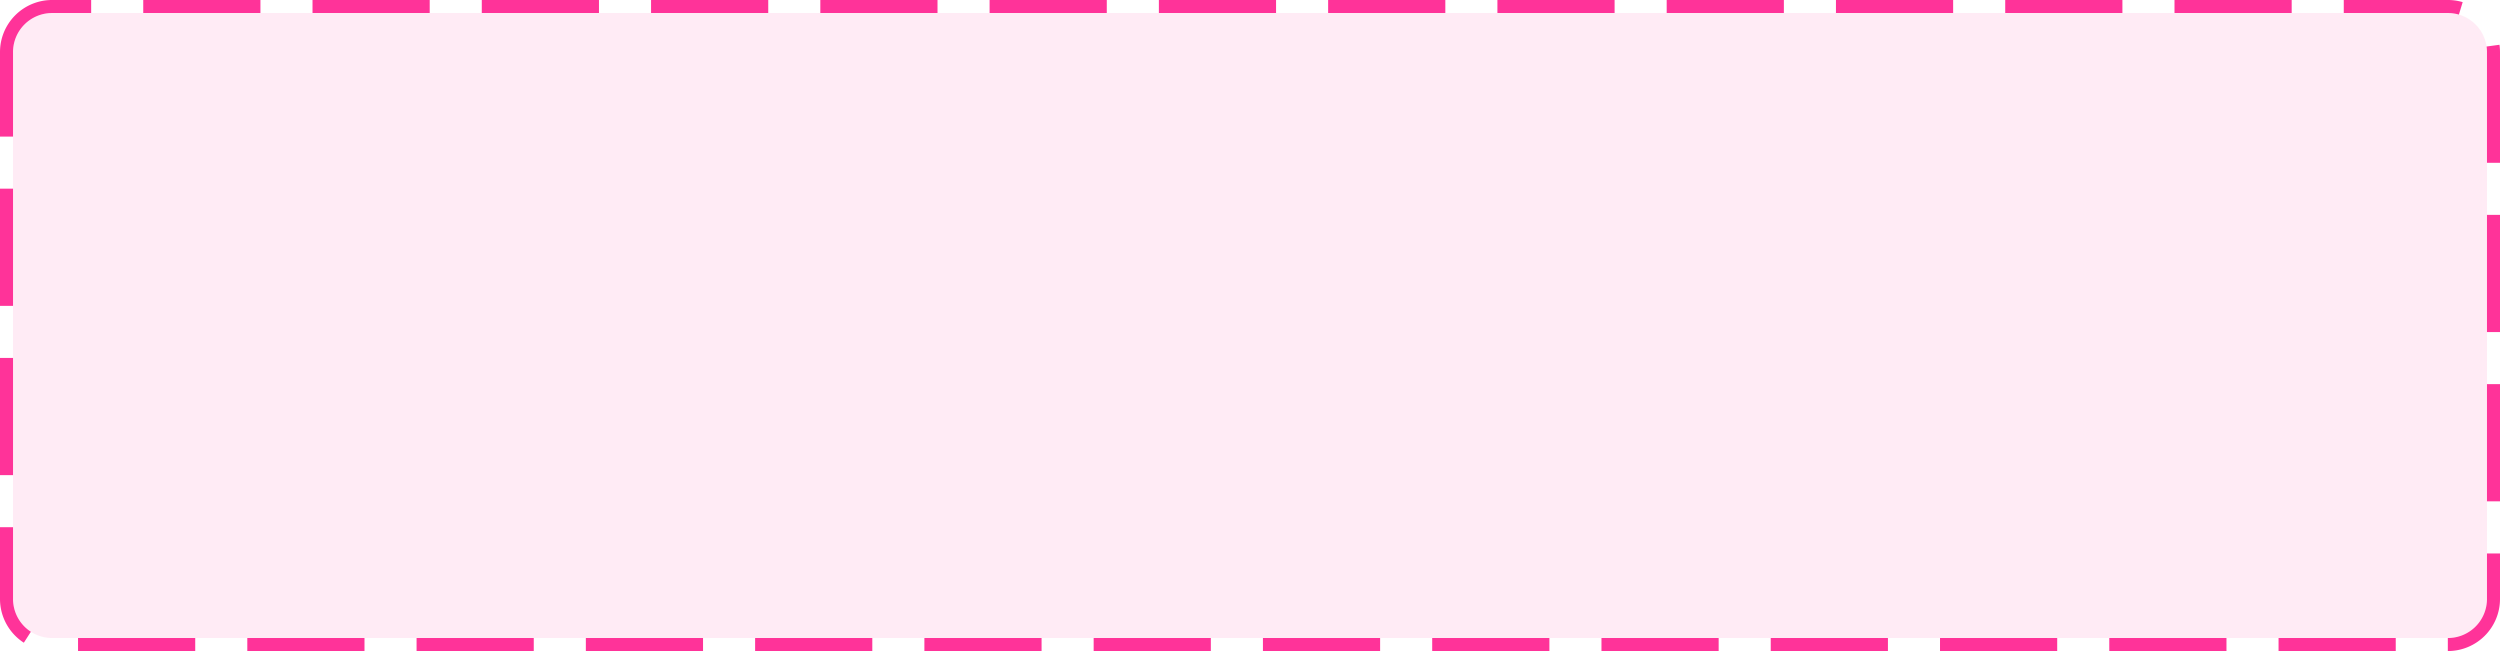 ﻿<?xml version="1.0" encoding="utf-8"?>
<svg version="1.1" xmlns:xlink="http://www.w3.org/1999/xlink" width="192px" height="50px" xmlns="http://www.w3.org/2000/svg">
  <g transform="matrix(1 0 0 1 -1005 -420 )">
    <path d="M 1006 424  A 3 3 0 0 1 1009 421 L 1193 421  A 3 3 0 0 1 1196 424 L 1196 466  A 3 3 0 0 1 1193 469 L 1009 469  A 3 3 0 0 1 1006 466 L 1006 424  Z " fill-rule="nonzero" fill="#ff3399" stroke="none" fill-opacity="0.098" />
    <path d="M 1005.5 424  A 3.5 3.5 0 0 1 1009 420.5 L 1193 420.5  A 3.5 3.5 0 0 1 1196.5 424 L 1196.5 466  A 3.5 3.5 0 0 1 1193 469.5 L 1009 469.5  A 3.5 3.5 0 0 1 1005.5 466 L 1005.5 424  Z " stroke-width="1" stroke-dasharray="9,4" stroke="#ff3399" fill="none" stroke-dashoffset="0.5" />
  </g>
</svg>